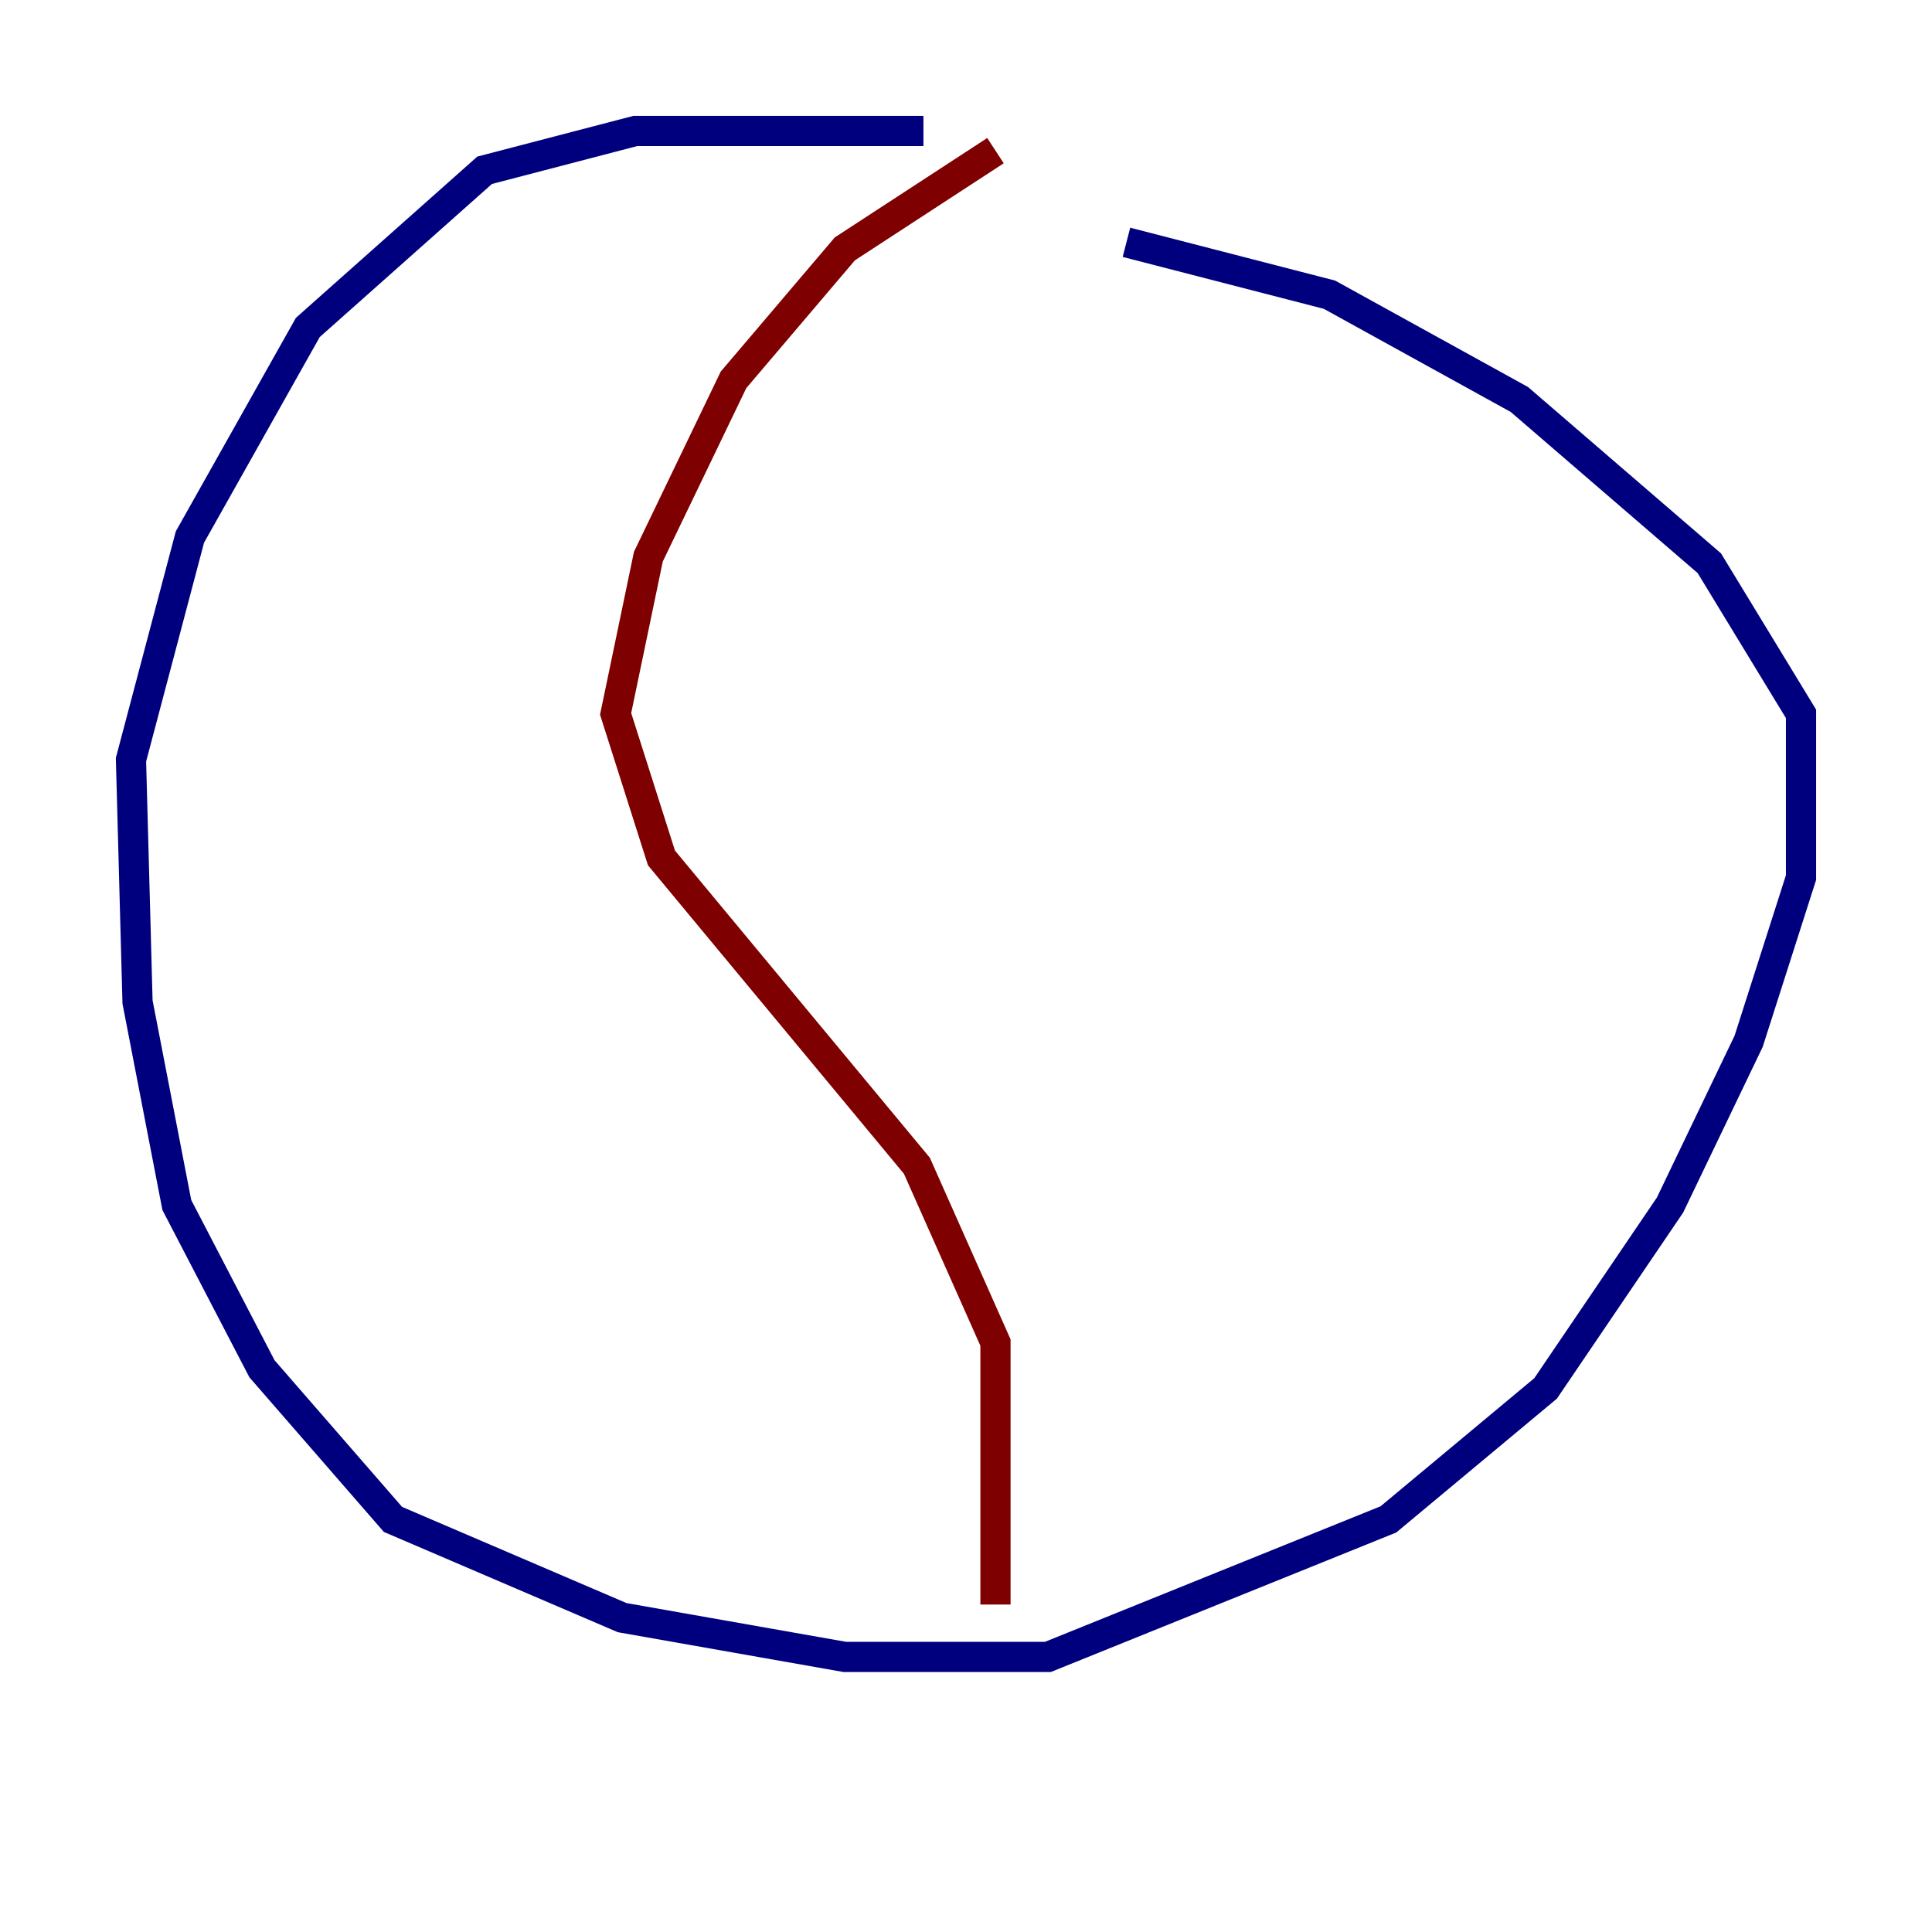 <?xml version="1.0" encoding="utf-8" ?>
<svg baseProfile="tiny" height="128" version="1.2" viewBox="0,0,128,128" width="128" xmlns="http://www.w3.org/2000/svg" xmlns:ev="http://www.w3.org/2001/xml-events" xmlns:xlink="http://www.w3.org/1999/xlink"><defs /><polyline fill="none" points="61.18,8.678 42.088,8.678 32.108,11.281 20.393,21.695 12.583,35.58 8.678,50.332 9.112,66.386 11.715,79.837 17.356,90.685 26.034,100.664 41.22,107.173 55.973,109.776 69.424,109.776 91.986,100.664 102.4,91.986 110.644,79.837 115.851,68.99 119.322,58.142 119.322,47.295 113.248,37.315 100.664,26.468 88.081,19.525 74.63,16.054" stroke="#00007f" stroke-width="2" /><polyline fill="none" points="65.953,9.98 55.973,16.488 48.597,25.166 42.956,36.881 40.786,47.295 43.824,56.841 60.746,77.234 65.953,88.949 65.953,106.305" stroke="#7f0000" stroke-width="2" /></svg>